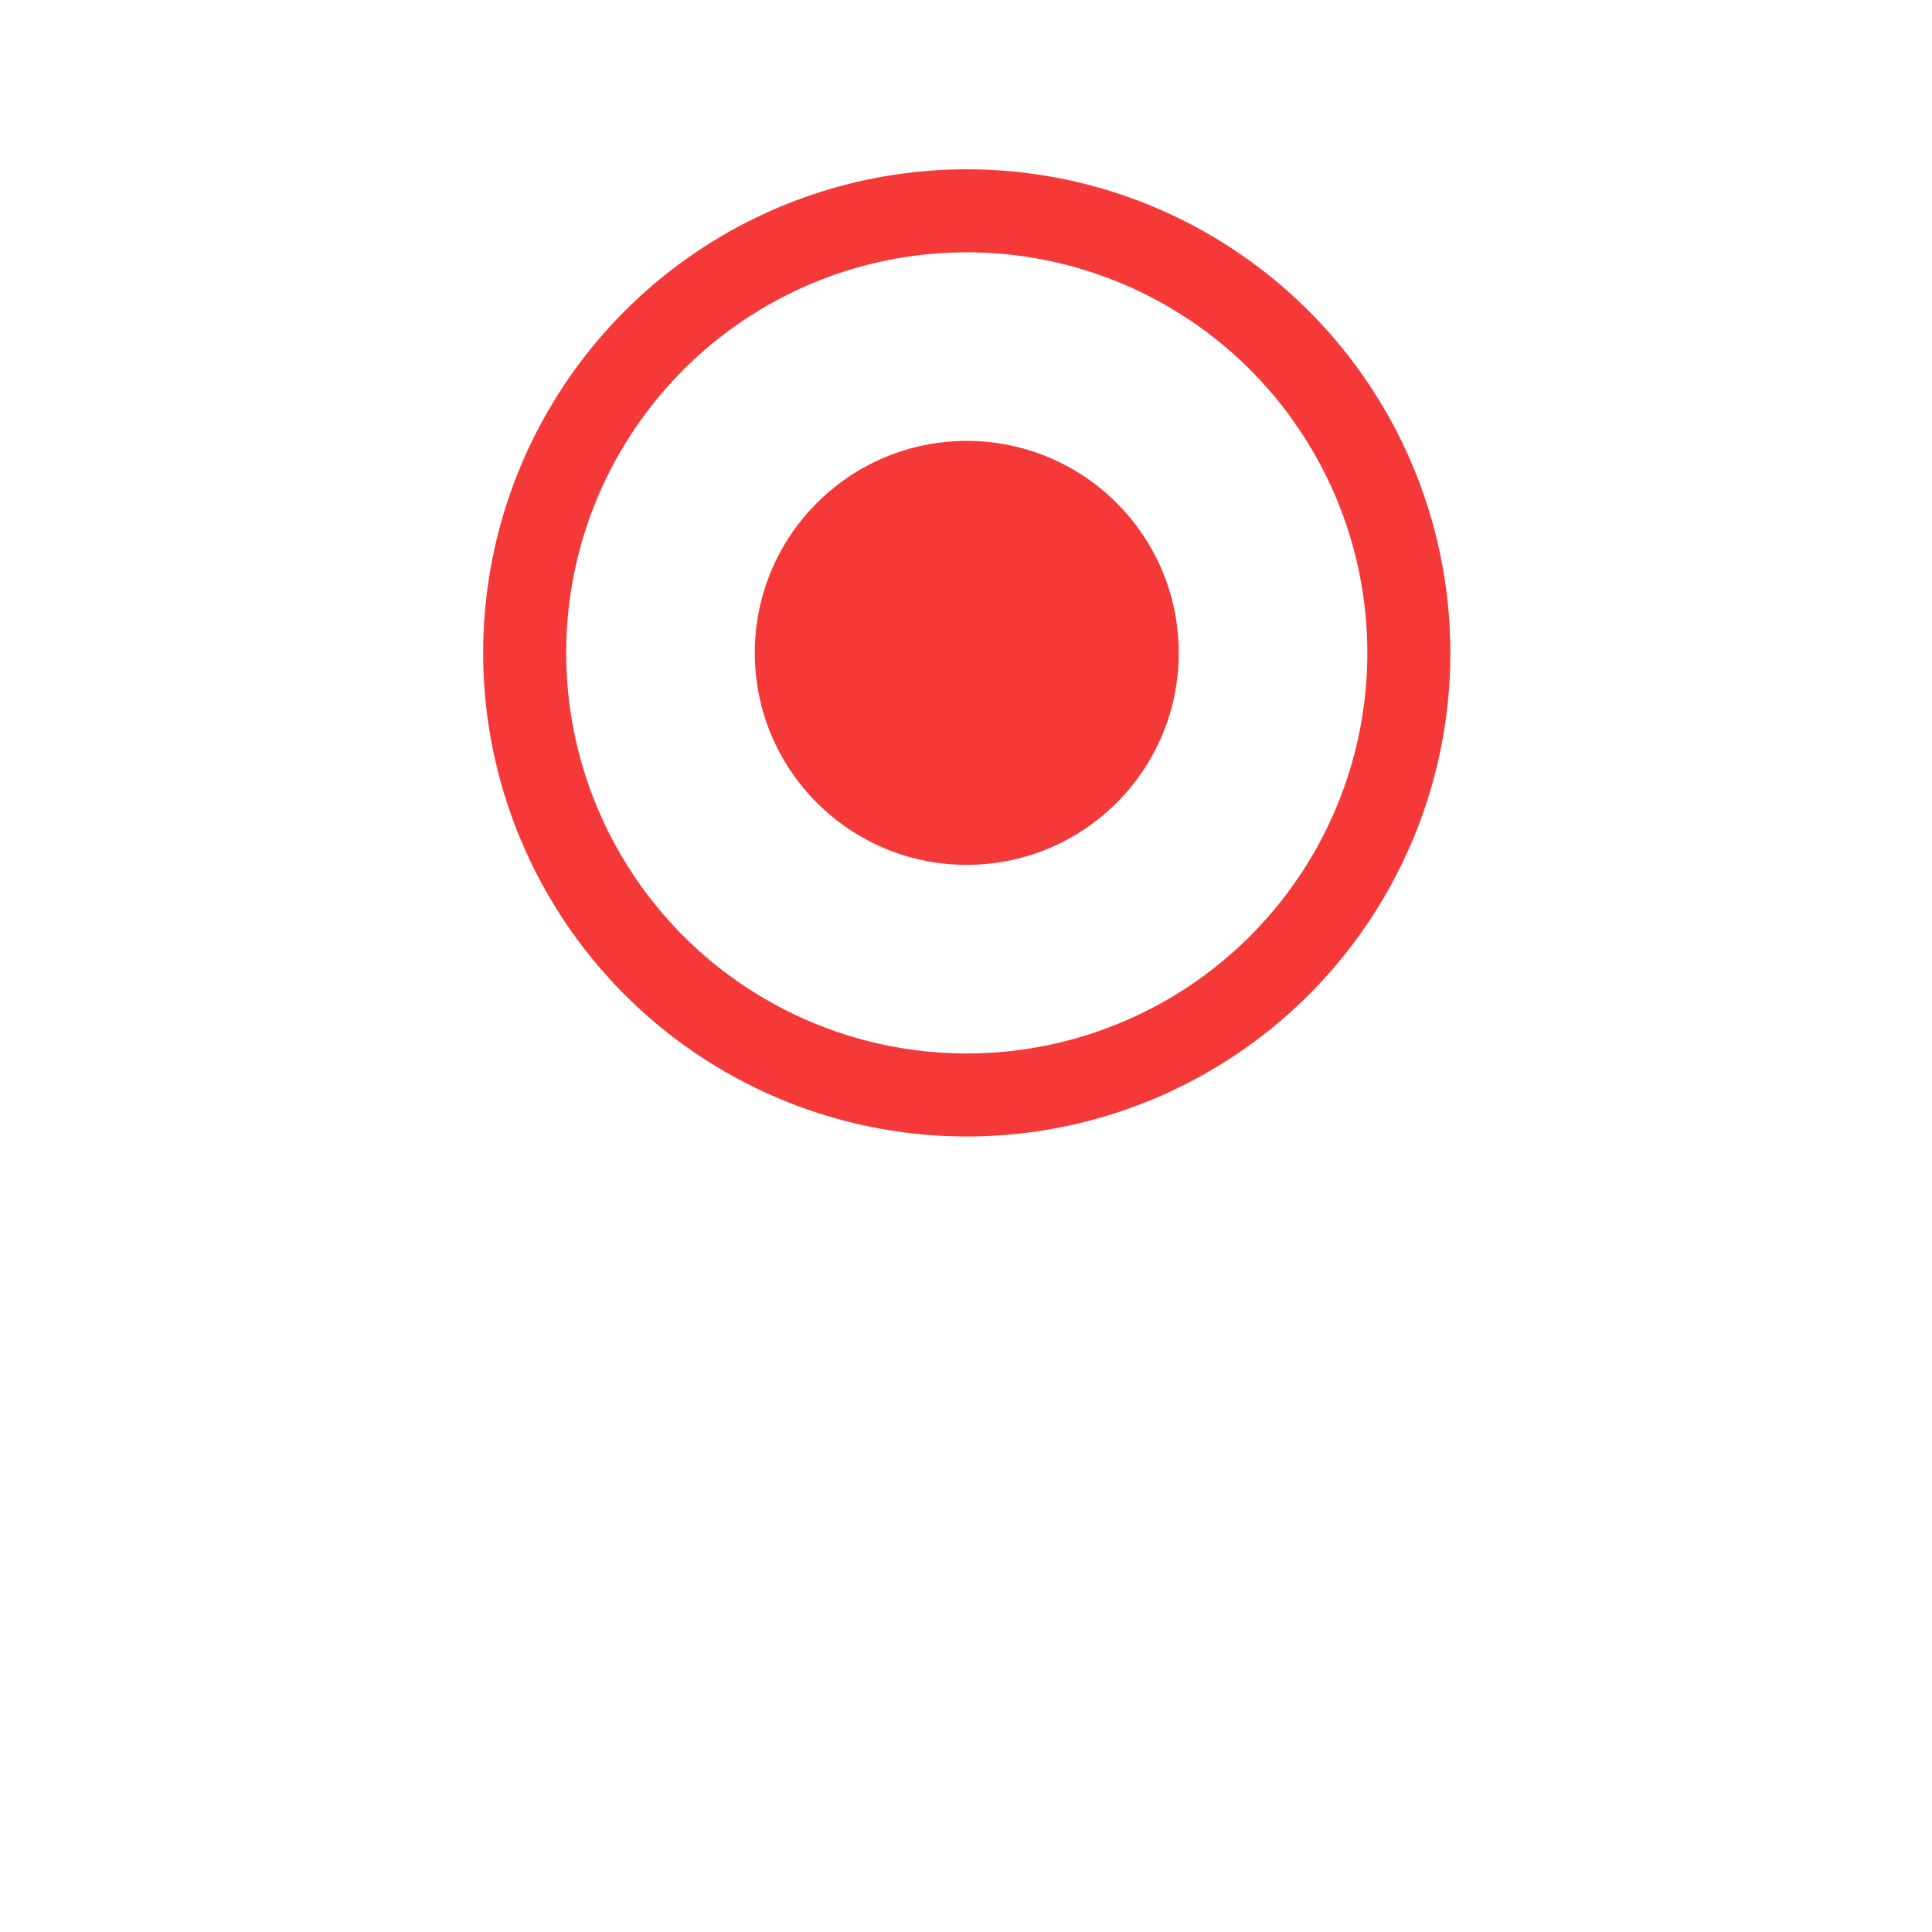 <svg width="28" height="28" viewBox="0 0 28 28" fill="none" xmlns="http://www.w3.org/2000/svg">
<g id="Group 1197">
<g id="Ellipse 179" filter="url(#filter0_d_1_890)">
<circle cx="14.011" cy="9.462" r="8.515" fill="white"/>
</g>
<circle id="Ellipse 180" cx="14.011" cy="9.462" r="6.407" fill="white" stroke="#F53838" stroke-width="1.203"/>
<circle id="Ellipse 181" cx="14.011" cy="9.462" r="3.072" fill="#F53838"/>
</g>
<defs>
<filter id="filter0_d_1_890" x="0.684" y="0.947" width="26.655" height="26.655" filterUnits="userSpaceOnUse" color-interpolation-filters="sRGB">
<feFlood flood-opacity="0" result="BackgroundImageFix"/>
<feColorMatrix in="SourceAlpha" type="matrix" values="0 0 0 0 0 0 0 0 0 0 0 0 0 0 0 0 0 0 127 0" result="hardAlpha"/>
<feOffset dy="4.812"/>
<feGaussianBlur stdDeviation="2.406"/>
<feColorMatrix type="matrix" values="0 0 0 0 0.529 0 0 0 0 0.529 0 0 0 0 0.529 0 0 0 0.14 0"/>
<feBlend mode="normal" in2="BackgroundImageFix" result="effect1_dropShadow_1_890"/>
<feBlend mode="normal" in="SourceGraphic" in2="effect1_dropShadow_1_890" result="shape"/>
</filter>
</defs>
</svg>
